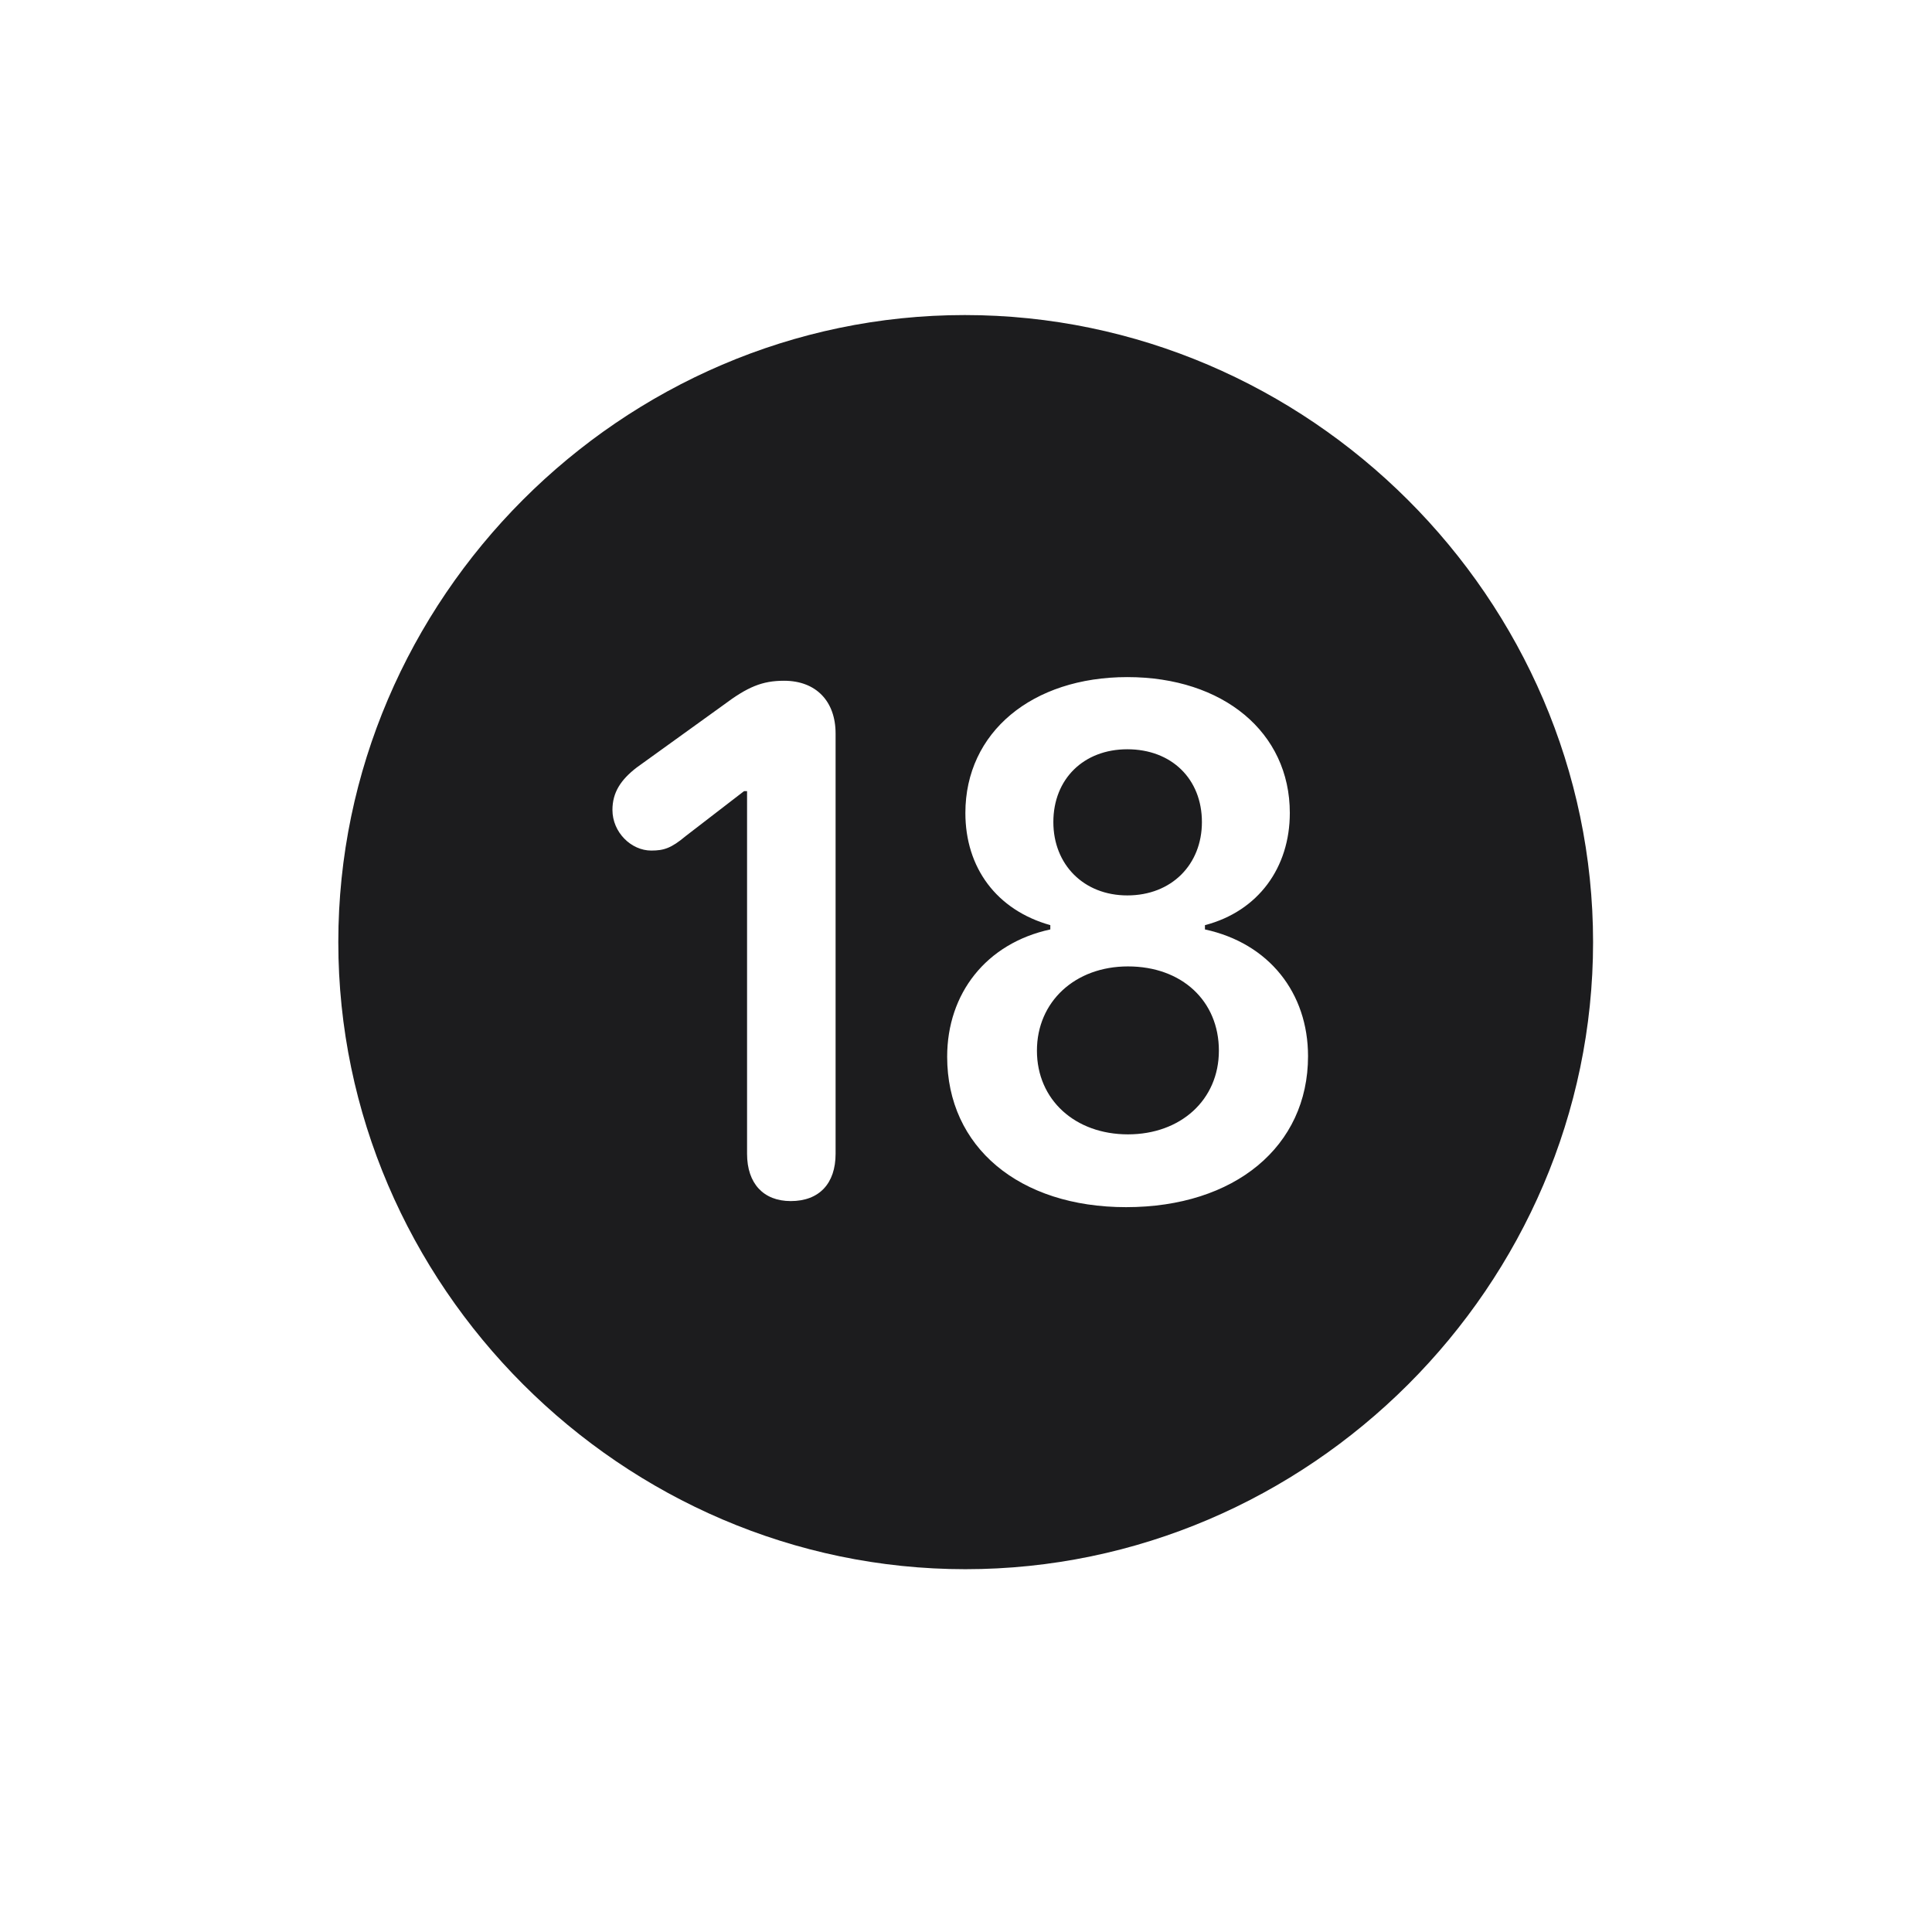<svg width="28" height="28" viewBox="0 0 28 28" fill="none" xmlns="http://www.w3.org/2000/svg">
<path d="M13.991 22.742C18.975 22.742 23.088 18.629 23.088 13.654C23.088 8.68 18.966 4.566 13.982 4.566C9.008 4.566 4.903 8.68 4.903 13.654C4.903 18.629 9.017 22.742 13.991 22.742ZM16.32 17.495C14.773 17.495 13.727 16.625 13.727 15.315C13.727 14.401 14.29 13.672 15.222 13.47V13.408C14.44 13.188 13.991 12.573 13.991 11.782C13.991 10.613 14.958 9.813 16.338 9.813C17.727 9.813 18.693 10.613 18.693 11.782C18.693 12.573 18.236 13.206 17.463 13.408V13.47C18.395 13.672 18.957 14.393 18.957 15.307C18.957 16.616 17.894 17.495 16.32 17.495ZM11.46 17.407C11.065 17.407 10.827 17.152 10.827 16.722V11.466H10.783L9.939 12.116C9.729 12.292 9.623 12.327 9.438 12.327C9.148 12.327 8.876 12.063 8.876 11.738C8.876 11.483 8.999 11.299 9.228 11.123L10.484 10.218C10.836 9.954 11.047 9.866 11.363 9.866C11.829 9.866 12.11 10.165 12.11 10.631V16.722C12.11 17.152 11.873 17.407 11.46 17.407ZM16.338 12.977C16.98 12.977 17.419 12.529 17.419 11.914C17.419 11.29 16.98 10.859 16.338 10.859C15.705 10.859 15.266 11.29 15.266 11.914C15.266 12.529 15.705 12.977 16.338 12.977ZM16.347 16.44C17.111 16.44 17.665 15.94 17.665 15.227C17.665 14.507 17.129 14.006 16.347 14.006C15.582 14.006 15.028 14.516 15.028 15.227C15.028 15.94 15.582 16.44 16.347 16.44Z" fill="#1C1C1E"/>
</svg>
